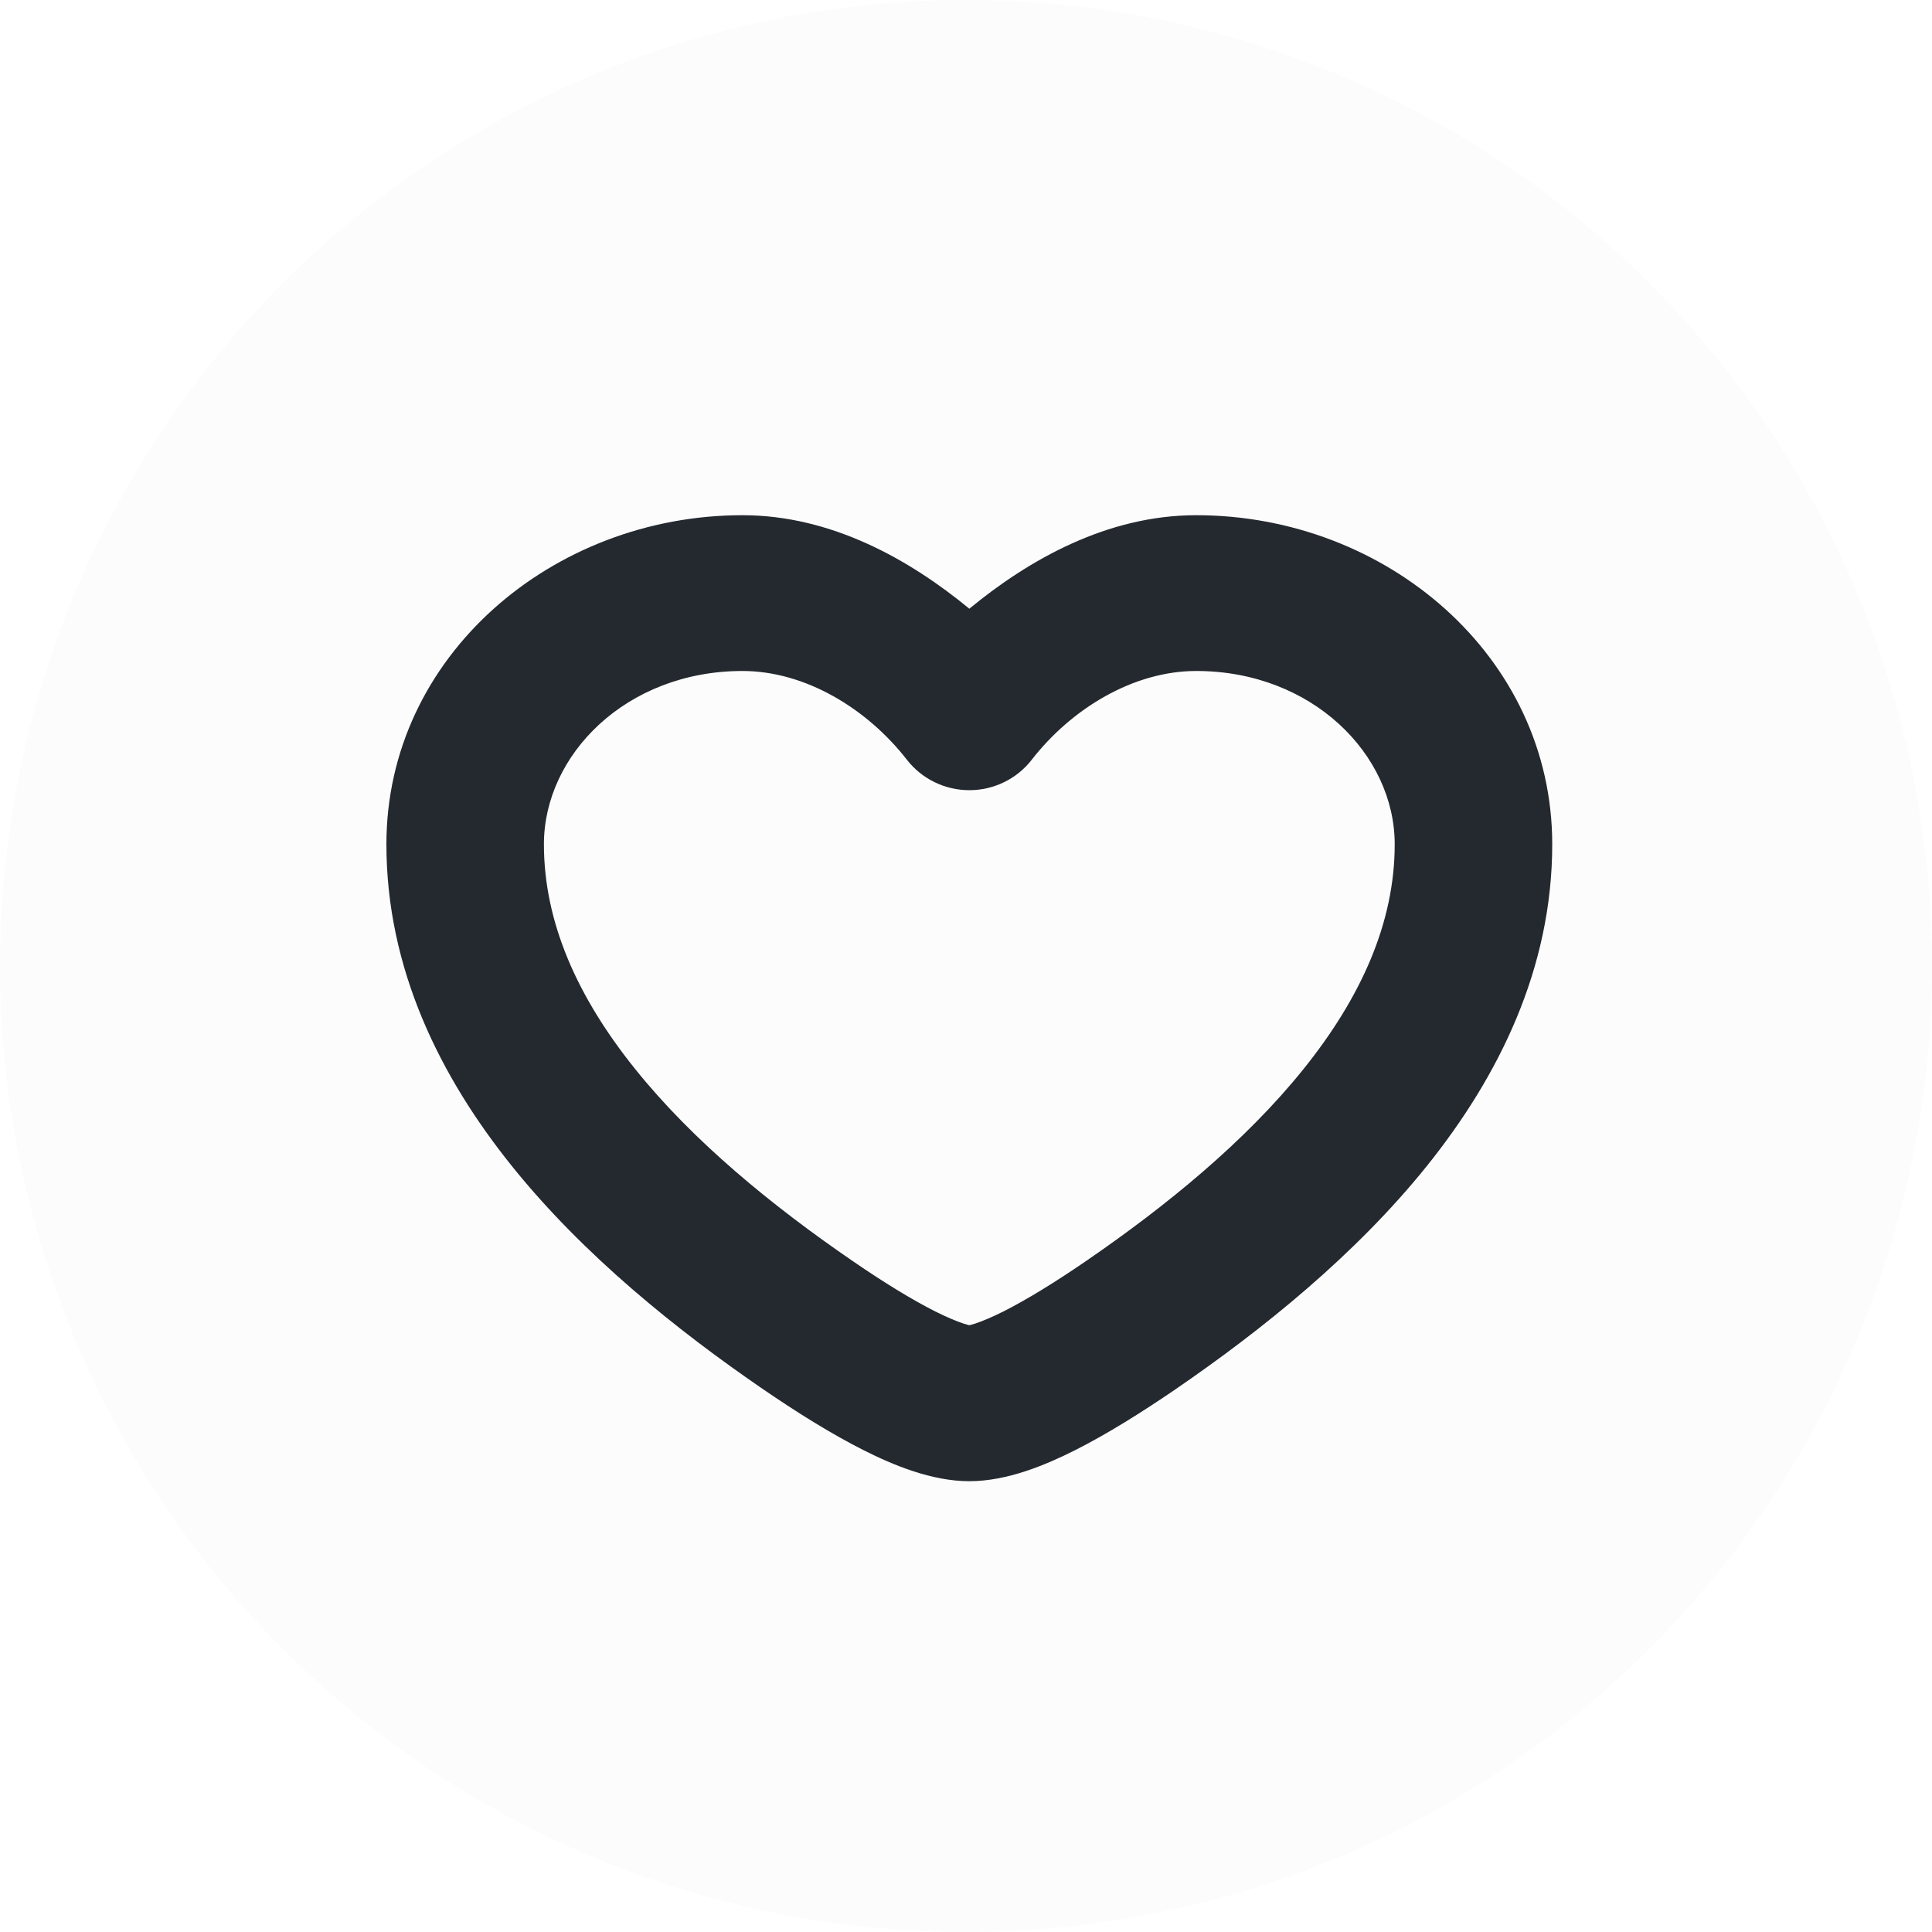 <svg width="30" height="30" viewBox="0 0 30 30" fill="none" xmlns="http://www.w3.org/2000/svg">
<g filter="url(#filter0_b_39_133)">
<circle cx="15" cy="15" r="15" fill="#FDFCFC"/>
</g>
<path fill-rule="evenodd" clip-rule="evenodd" d="M6.489 13.11C6.489 10.496 8.808 8.484 11.529 8.484C12.932 8.484 14.166 9.259 15.052 10.101C15.938 9.259 17.172 8.484 18.575 8.484C21.296 8.484 23.614 10.496 23.614 13.11C23.614 14.9 22.842 16.474 21.773 17.805C20.705 19.133 19.308 20.261 17.971 21.177C17.46 21.527 16.944 21.849 16.471 22.088C16.027 22.311 15.516 22.516 15.052 22.516C14.587 22.516 14.077 22.311 13.633 22.088C13.16 21.849 12.643 21.527 12.132 21.177C10.795 20.261 9.398 19.133 8.331 17.805C7.261 16.474 6.489 14.9 6.489 13.11ZM11.529 9.935C9.494 9.935 7.957 11.415 7.957 13.11C7.957 14.468 8.54 15.732 9.48 16.901C10.421 18.073 11.688 19.107 12.968 19.983C13.452 20.315 13.909 20.598 14.299 20.794C14.718 21.005 14.96 21.064 15.052 21.064C15.143 21.064 15.386 21.005 15.805 20.794C16.195 20.598 16.651 20.315 17.135 19.983C18.415 19.107 19.682 18.073 20.624 16.901C21.563 15.732 22.146 14.468 22.146 13.11C22.146 11.415 20.609 9.935 18.575 9.935C17.406 9.935 16.315 10.626 15.633 11.502C15.495 11.681 15.28 11.786 15.052 11.786C14.824 11.786 14.609 11.681 14.47 11.502C13.789 10.626 12.697 9.935 11.529 9.935Z" fill="#23292F"/>
<path fill-rule="evenodd" clip-rule="evenodd" d="M6 13.11C6 10.188 8.581 8 11.529 8C12.911 8 14.129 8.692 15.052 9.452C15.974 8.692 17.192 8 18.575 8C21.523 8 24.103 10.188 24.103 13.11C24.103 15.044 23.268 16.721 22.156 18.106C21.046 19.486 19.606 20.645 18.25 21.575C17.73 21.93 17.193 22.267 16.693 22.519C16.24 22.747 15.64 23 15.052 23C14.463 23 13.864 22.747 13.411 22.519C12.91 22.267 12.373 21.93 11.854 21.575C10.497 20.645 9.057 19.486 7.948 18.106C6.835 16.721 6 15.044 6 13.11ZM11.529 8.968C9.035 8.968 6.979 10.804 6.979 13.11C6.979 14.756 7.687 16.227 8.714 17.504C9.739 18.78 11.093 19.876 12.411 20.779C12.913 21.123 13.409 21.432 13.855 21.657C14.29 21.875 14.711 22.032 15.052 22.032C15.392 22.032 15.814 21.875 16.249 21.657C16.694 21.432 17.191 21.123 17.693 20.779C19.011 19.876 20.364 18.78 21.39 17.504C22.416 16.227 23.125 14.756 23.125 13.11C23.125 10.804 21.069 8.968 18.575 8.968C17.328 8.968 16.209 9.672 15.391 10.449C15.201 10.629 14.902 10.629 14.713 10.449C13.894 9.672 12.776 8.968 11.529 8.968ZM11.529 10.419C9.726 10.419 8.446 11.719 8.446 13.11C8.446 14.324 8.967 15.485 9.863 16.6C10.762 17.72 11.986 18.722 13.247 19.586C13.722 19.912 14.158 20.18 14.521 20.363C14.714 20.46 14.857 20.517 14.954 20.55C15.003 20.566 15.035 20.574 15.052 20.578C15.069 20.574 15.1 20.566 15.15 20.55C15.247 20.517 15.39 20.46 15.583 20.363C15.945 20.18 16.381 19.912 16.857 19.586C18.117 18.722 19.341 17.72 20.241 16.6C21.137 15.485 21.657 14.324 21.657 13.11C21.657 11.719 20.378 10.419 18.575 10.419C17.597 10.419 16.637 11.005 16.021 11.797C15.79 12.095 15.432 12.27 15.052 12.27C14.672 12.27 14.314 12.095 14.082 11.797C13.466 11.005 12.506 10.419 11.529 10.419ZM7.468 13.11C7.468 11.111 9.263 9.452 11.529 9.452C12.889 9.452 14.111 10.246 14.858 11.207C14.904 11.267 14.976 11.302 15.052 11.302C15.128 11.302 15.199 11.267 15.246 11.207C15.993 10.246 17.215 9.452 18.575 9.452C20.841 9.452 22.636 11.111 22.636 13.11C22.636 14.612 21.99 15.979 21.007 17.203C20.023 18.426 18.713 19.491 17.414 20.381C16.921 20.719 16.445 21.015 16.027 21.225C15.801 21.339 15.613 21.417 15.461 21.467C15.321 21.514 15.177 21.548 15.052 21.548C14.926 21.548 14.783 21.514 14.643 21.467C14.491 21.417 14.303 21.339 14.077 21.225C13.659 21.015 13.183 20.719 12.69 20.381C11.391 19.491 10.08 18.426 9.097 17.203C8.114 15.979 7.468 14.612 7.468 13.11Z" fill="#23292F"/>
<defs>
<filter id="filter0_b_39_133" x="-18" y="-18" width="66" height="66" filterUnits="userSpaceOnUse" color-interpolation-filters="sRGB">
<feFlood flood-opacity="0" result="BackgroundImageFix"/>
<feGaussianBlur in="BackgroundImage" stdDeviation="9"/>
<feComposite in2="SourceAlpha" operator="in" result="effect1_backgroundBlur_39_133"/>
<feBlend mode="normal" in="SourceGraphic" in2="effect1_backgroundBlur_39_133" result="shape"/>
</filter>
</defs>
</svg>
